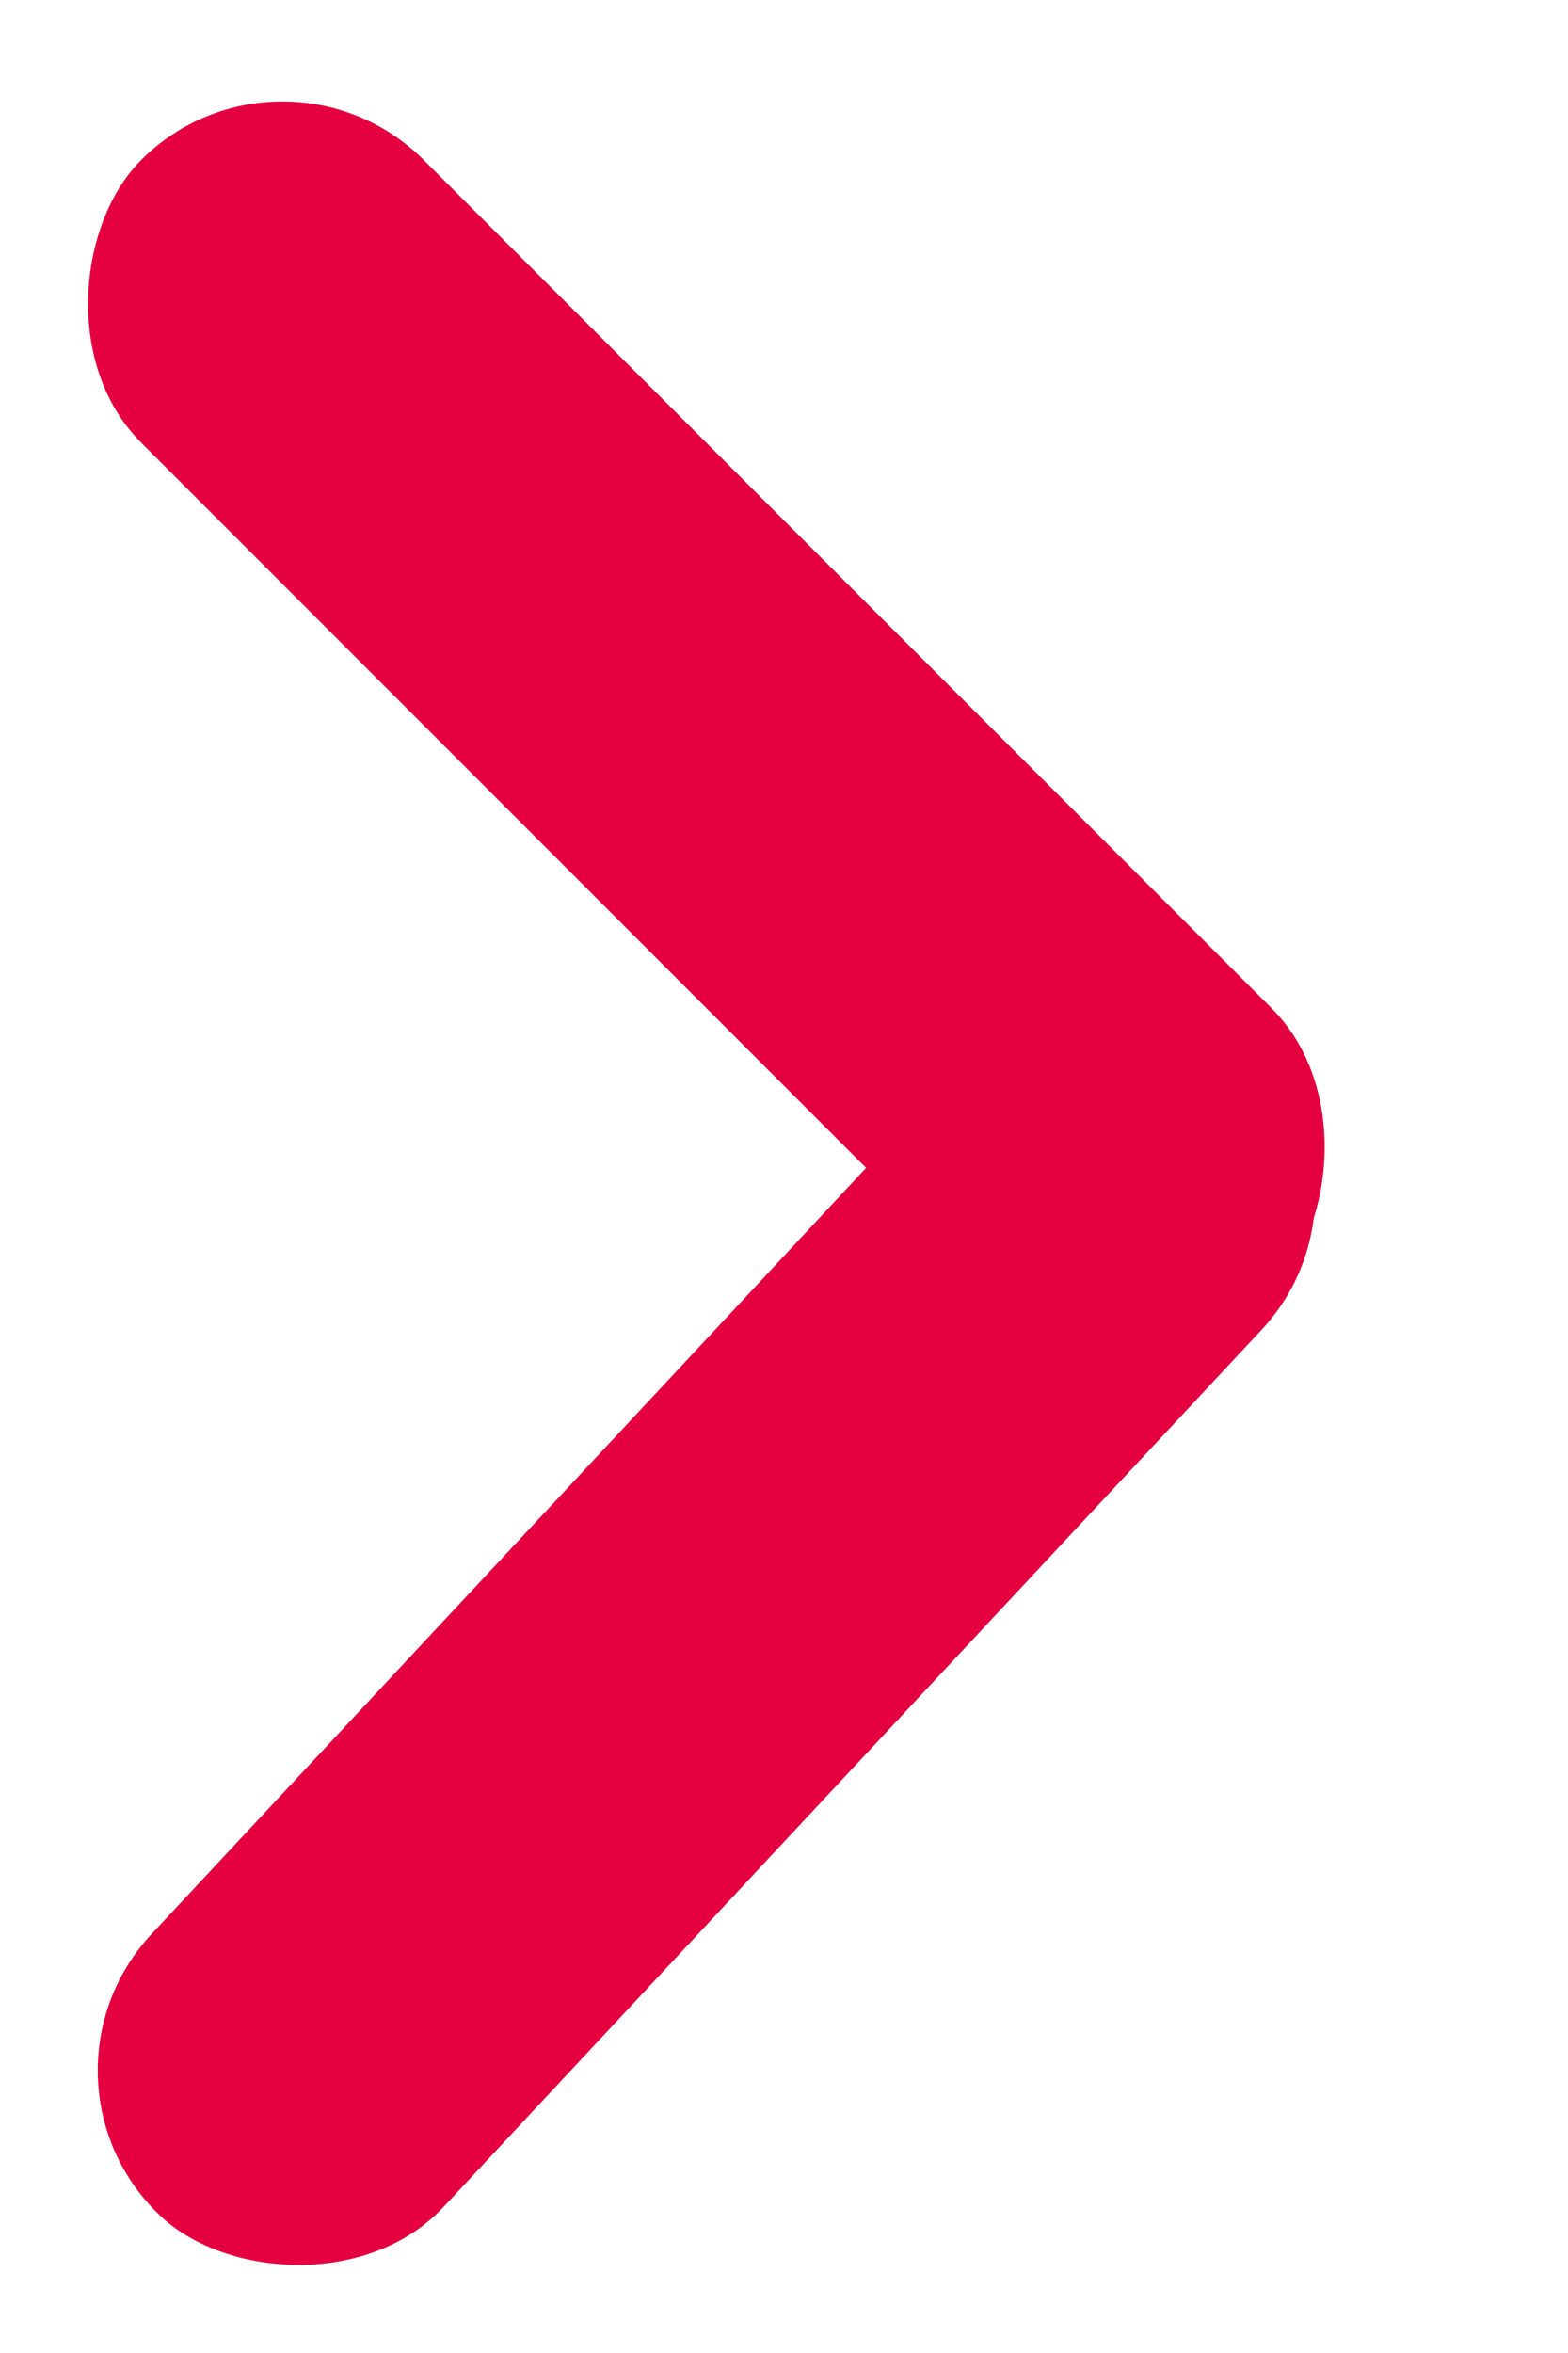 <svg width="6" height="9" viewBox="0 0 6 9" fill="none" xmlns="http://www.w3.org/2000/svg">
<rect x="0.058" y="7.957" width="6.117" height="1.529" rx="0.765" transform="rotate(-46.985 0.058 7.957)" fill="#E50040"/>
<rect x="4.325" y="5.478" width="6.117" height="1.529" rx="0.765" transform="rotate(-135 4.325 5.478)" fill="#E50040"/>
</svg>
